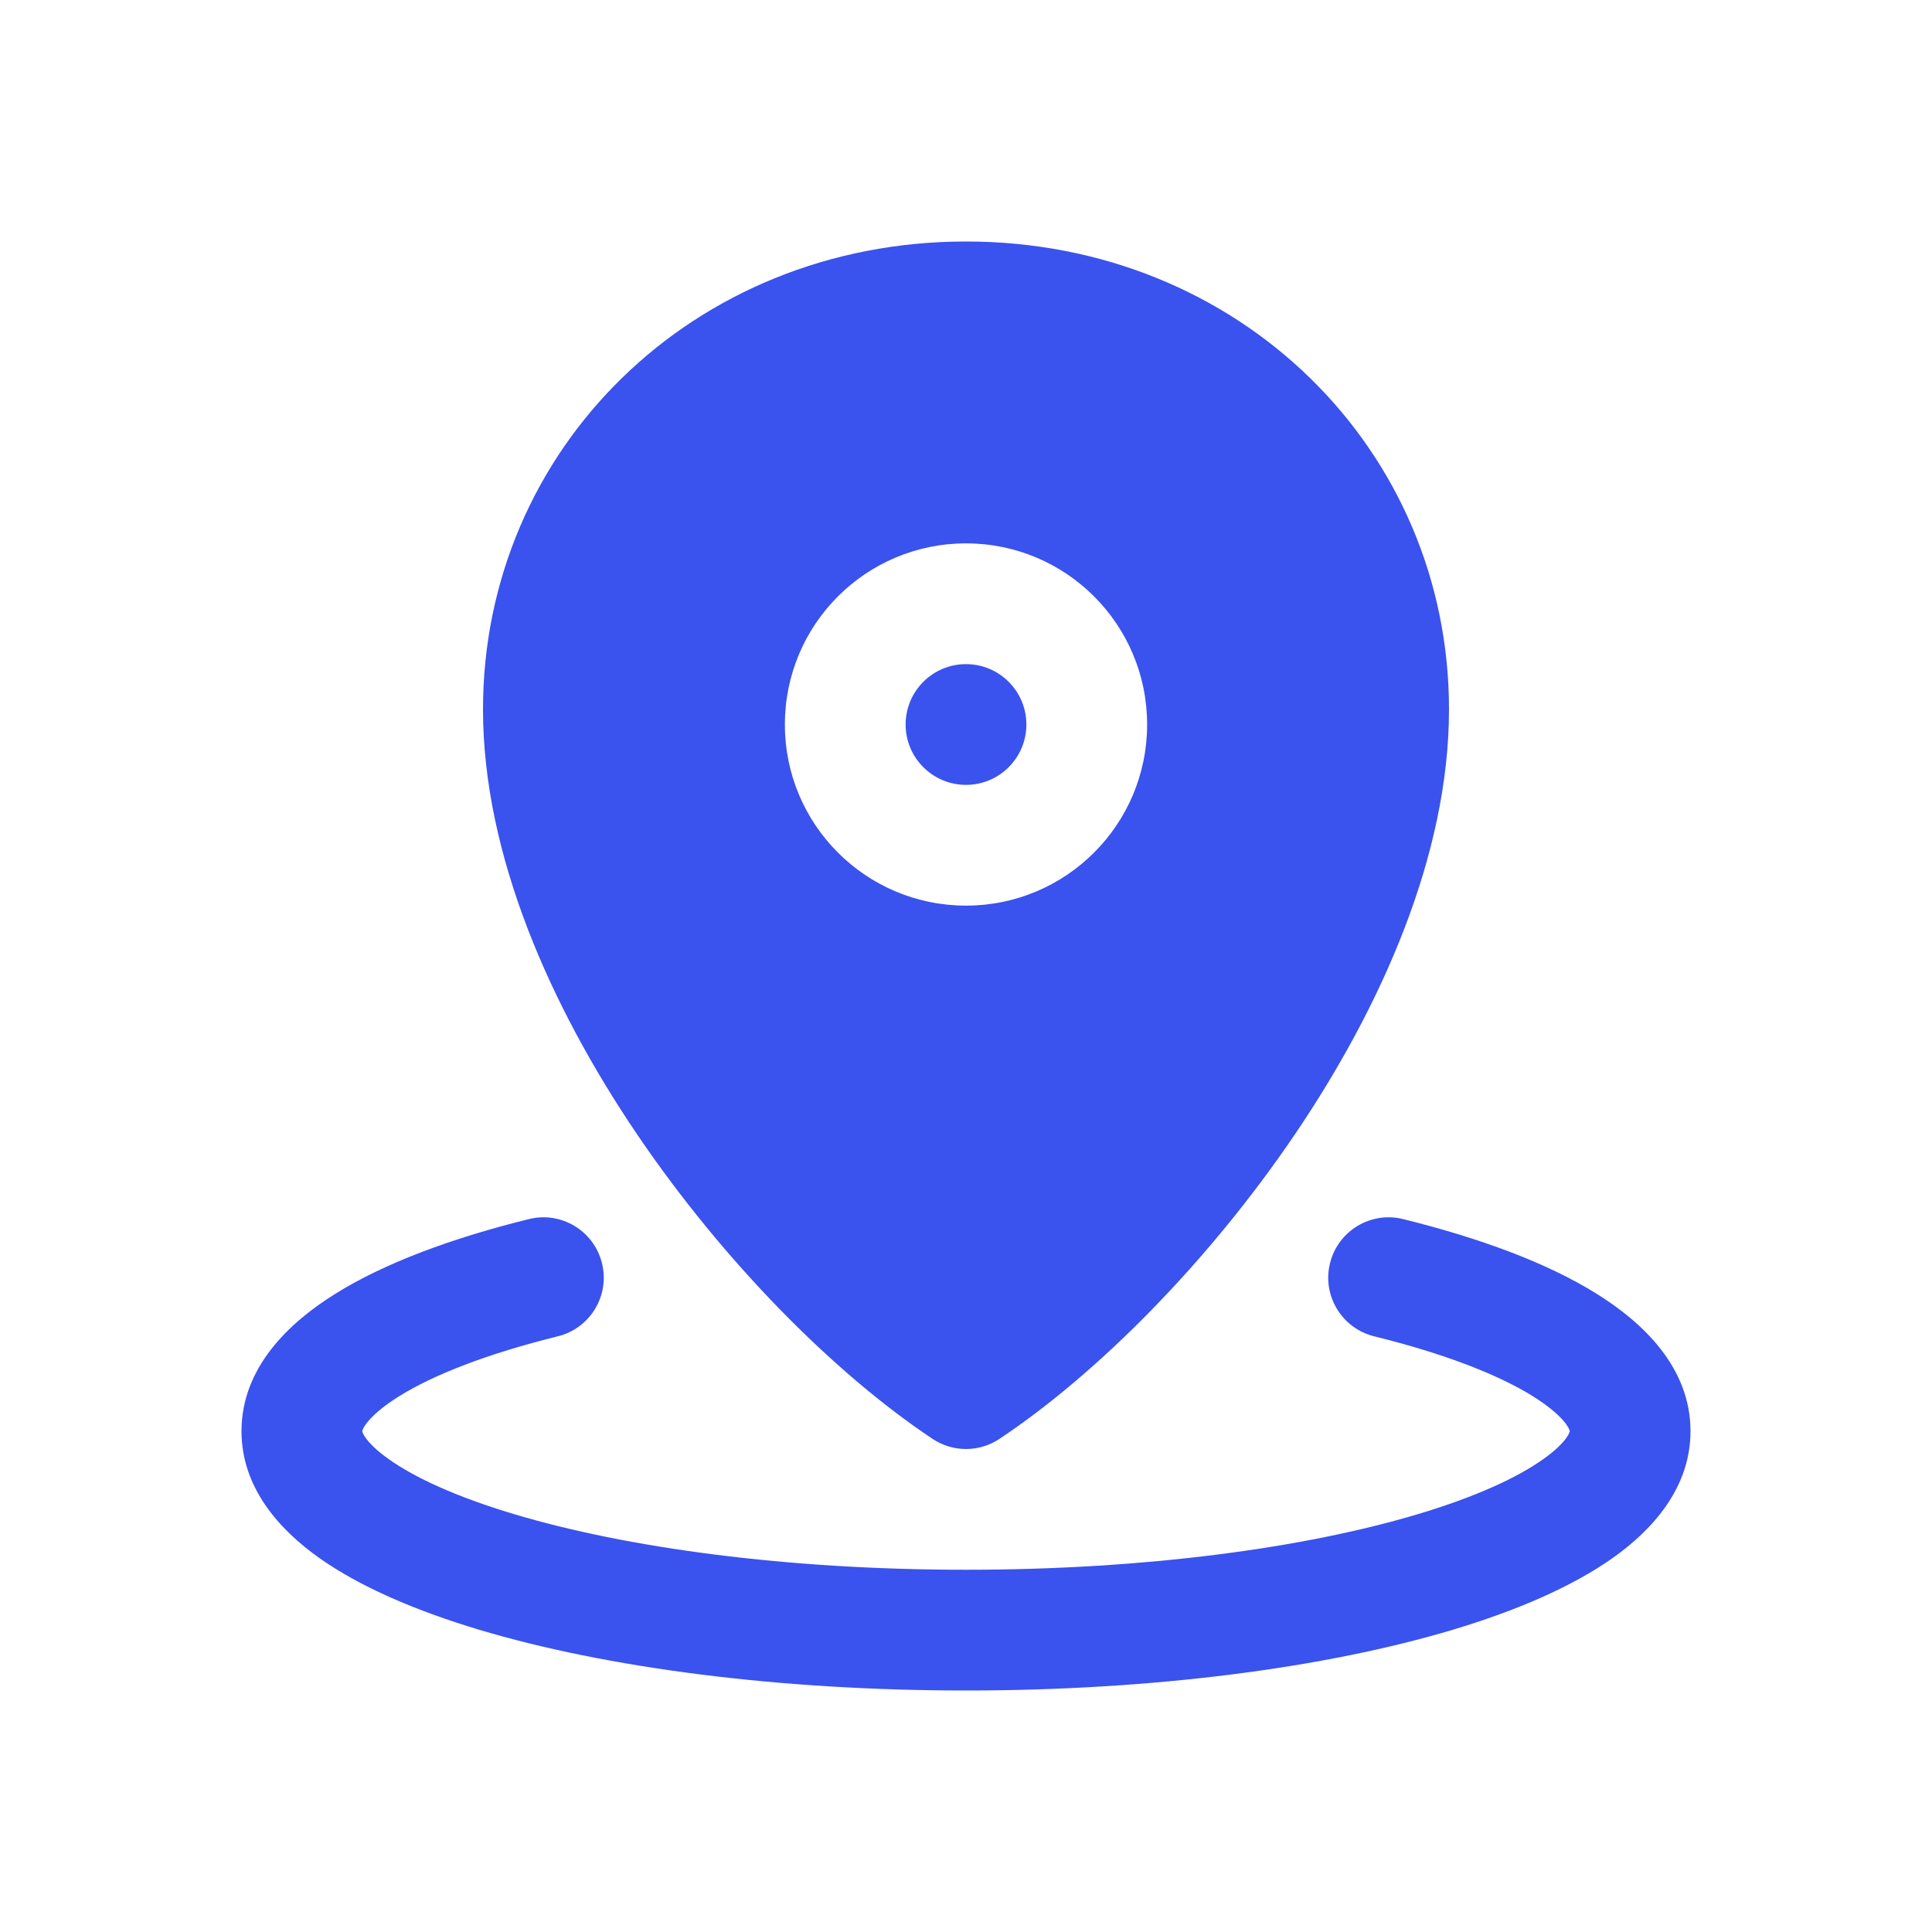 <svg width="24px" height="24px" viewBox="0 0 24 24" fill="none" xmlns="http://www.w3.org/2000/svg">
<path d="M12 8.25C11.586 8.25 11.25 8.586 11.25 9C11.25 9.414 11.586 9.75 12 9.75C12.414 9.75 12.75 9.414 12.75 9C12.75 8.586 12.414 8.25 12 8.25Z" fill="#3A52EE"/>
<path fill-rule="evenodd" clip-rule="evenodd" d="M12 3C8.602 3 6 5.586 6 8.812C6 10.62 6.84 12.504 7.91 14.085C8.987 15.675 10.365 17.062 11.584 17.874C11.836 18.042 12.164 18.042 12.416 17.874C13.635 17.062 15.013 15.675 16.09 14.085C17.16 12.504 18 10.62 18 8.812C18 5.586 15.398 3 12 3ZM9.75 9C9.75 7.757 10.757 6.75 12 6.75C13.243 6.75 14.25 7.757 14.25 9C14.25 10.243 13.243 11.25 12 11.25C10.757 11.25 9.75 10.243 9.75 9Z" fill="#3A52EE"/>
<path d="M6.93 16.6C7.332 16.5 7.578 16.094 7.478 15.692C7.379 15.29 6.972 15.044 6.57 15.144C5.616 15.38 4.781 15.688 4.167 16.071C3.59 16.43 3 16.988 3 17.779C3 18.484 3.474 19.005 3.965 19.353C4.475 19.714 5.166 20.009 5.951 20.245C7.532 20.718 9.67 21 12 21C14.33 21 16.468 20.718 18.049 20.245C18.834 20.009 19.524 19.714 20.035 19.353C20.526 19.005 21 18.484 21 17.779C21 16.988 20.41 16.43 19.833 16.071C19.219 15.688 18.384 15.38 17.43 15.144C17.028 15.044 16.621 15.29 16.522 15.692C16.422 16.094 16.668 16.5 17.07 16.6C17.948 16.817 18.614 17.078 19.041 17.344C19.254 17.477 19.379 17.593 19.445 17.678C19.476 17.719 19.49 17.747 19.495 17.762C19.498 17.769 19.499 17.774 19.5 17.776C19.5 17.778 19.5 17.779 19.5 17.779L19.5 17.781C19.5 17.781 19.499 17.785 19.497 17.79C19.494 17.801 19.485 17.822 19.463 17.854C19.418 17.92 19.329 18.015 19.168 18.128C18.844 18.358 18.326 18.596 17.618 18.808C16.213 19.229 14.226 19.5 12 19.5C9.774 19.5 7.787 19.229 6.382 18.808C5.674 18.596 5.156 18.358 4.832 18.128C4.671 18.015 4.582 17.92 4.537 17.854C4.515 17.822 4.506 17.801 4.503 17.79C4.501 17.785 4.5 17.781 4.5 17.781L4.5 17.779C4.5 17.779 4.5 17.778 4.5 17.776C4.501 17.774 4.502 17.769 4.505 17.762C4.51 17.747 4.524 17.719 4.555 17.678C4.621 17.593 4.746 17.477 4.959 17.344C5.386 17.078 6.052 16.817 6.93 16.6Z" fill="#3A52EE"/>
</svg>
